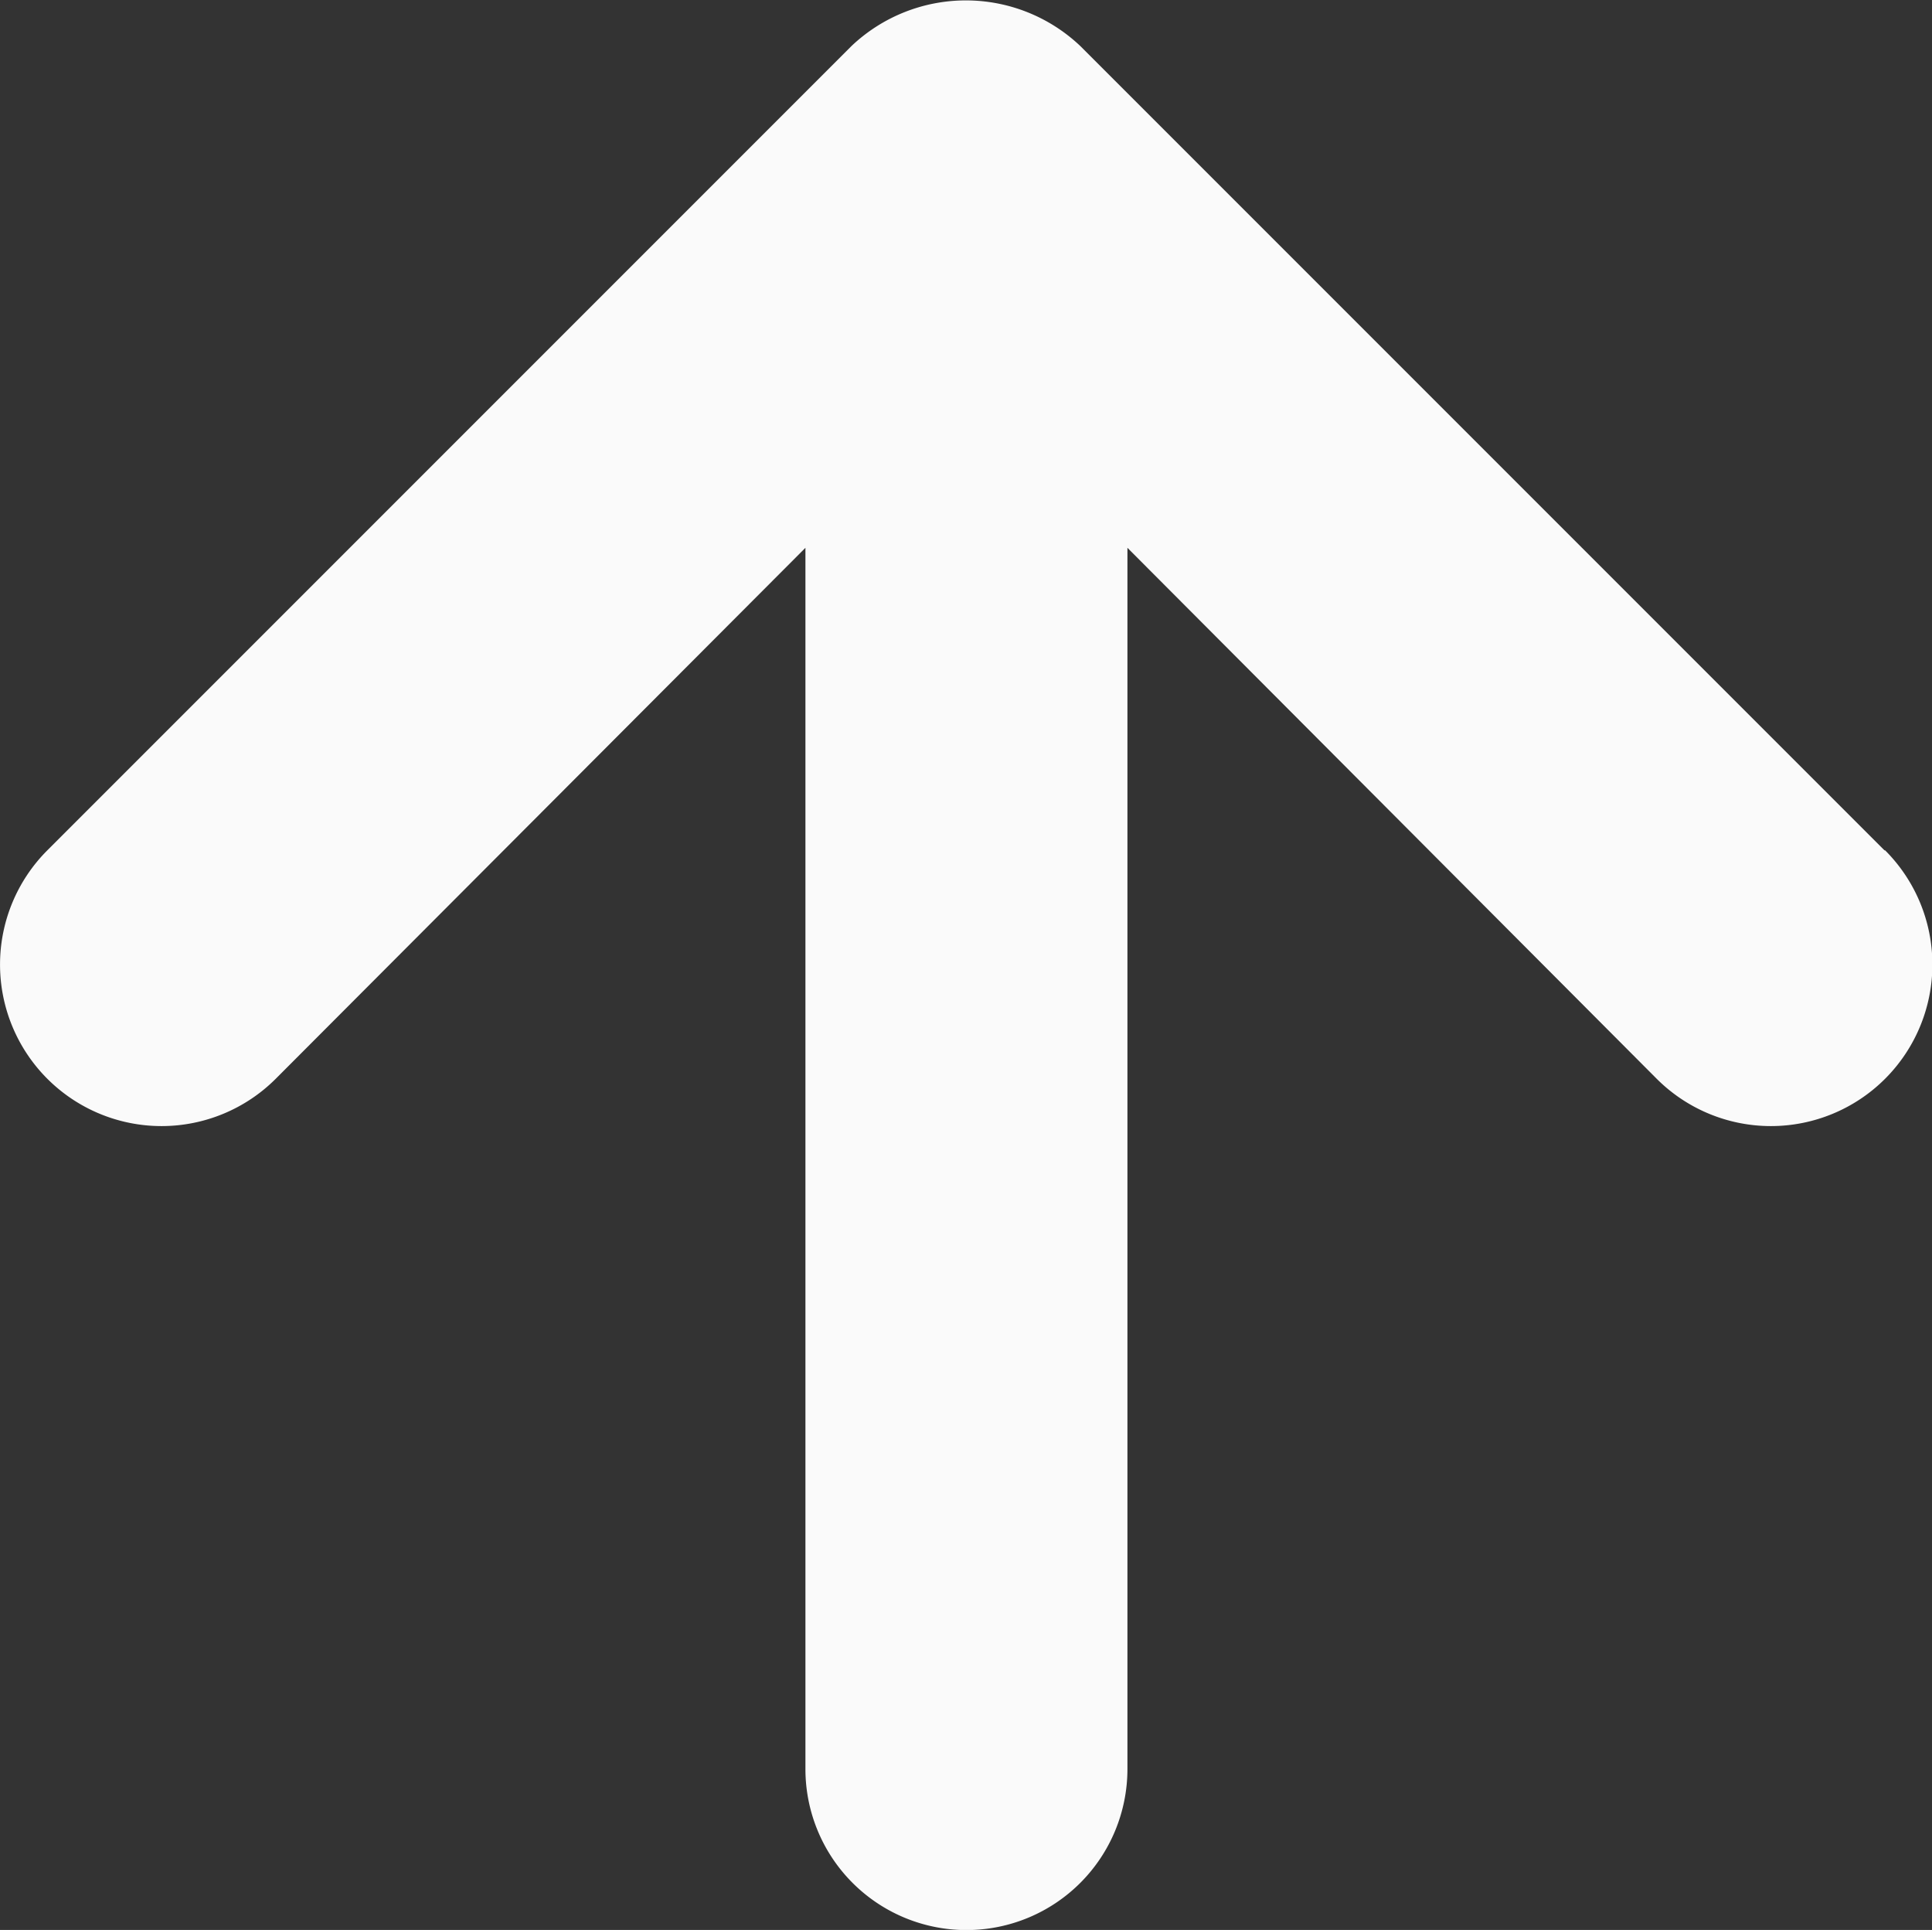 <svg xmlns="http://www.w3.org/2000/svg" width="18" height="17.978" viewBox="0 0 18 17.978"><rect x="0" y="0" width="18" height="17.978" fill="#333333" stroke="none"/><g transform="translate(-5.996 -6.005)"><path d="M23.553,13.926,16.059,6.432a1.549,1.549,0,0,0-2.128,0L6.437,13.926a1.5,1.5,0,0,0,2.128,2.128L13.5,11.108V22.484a1.5,1.5,0,1,0,3,0V11.108l4.931,4.946a1.5,1.5,0,1,0,2.128-2.128Z" transform="translate(0 0)" fill="#fafafa"/></g></svg>